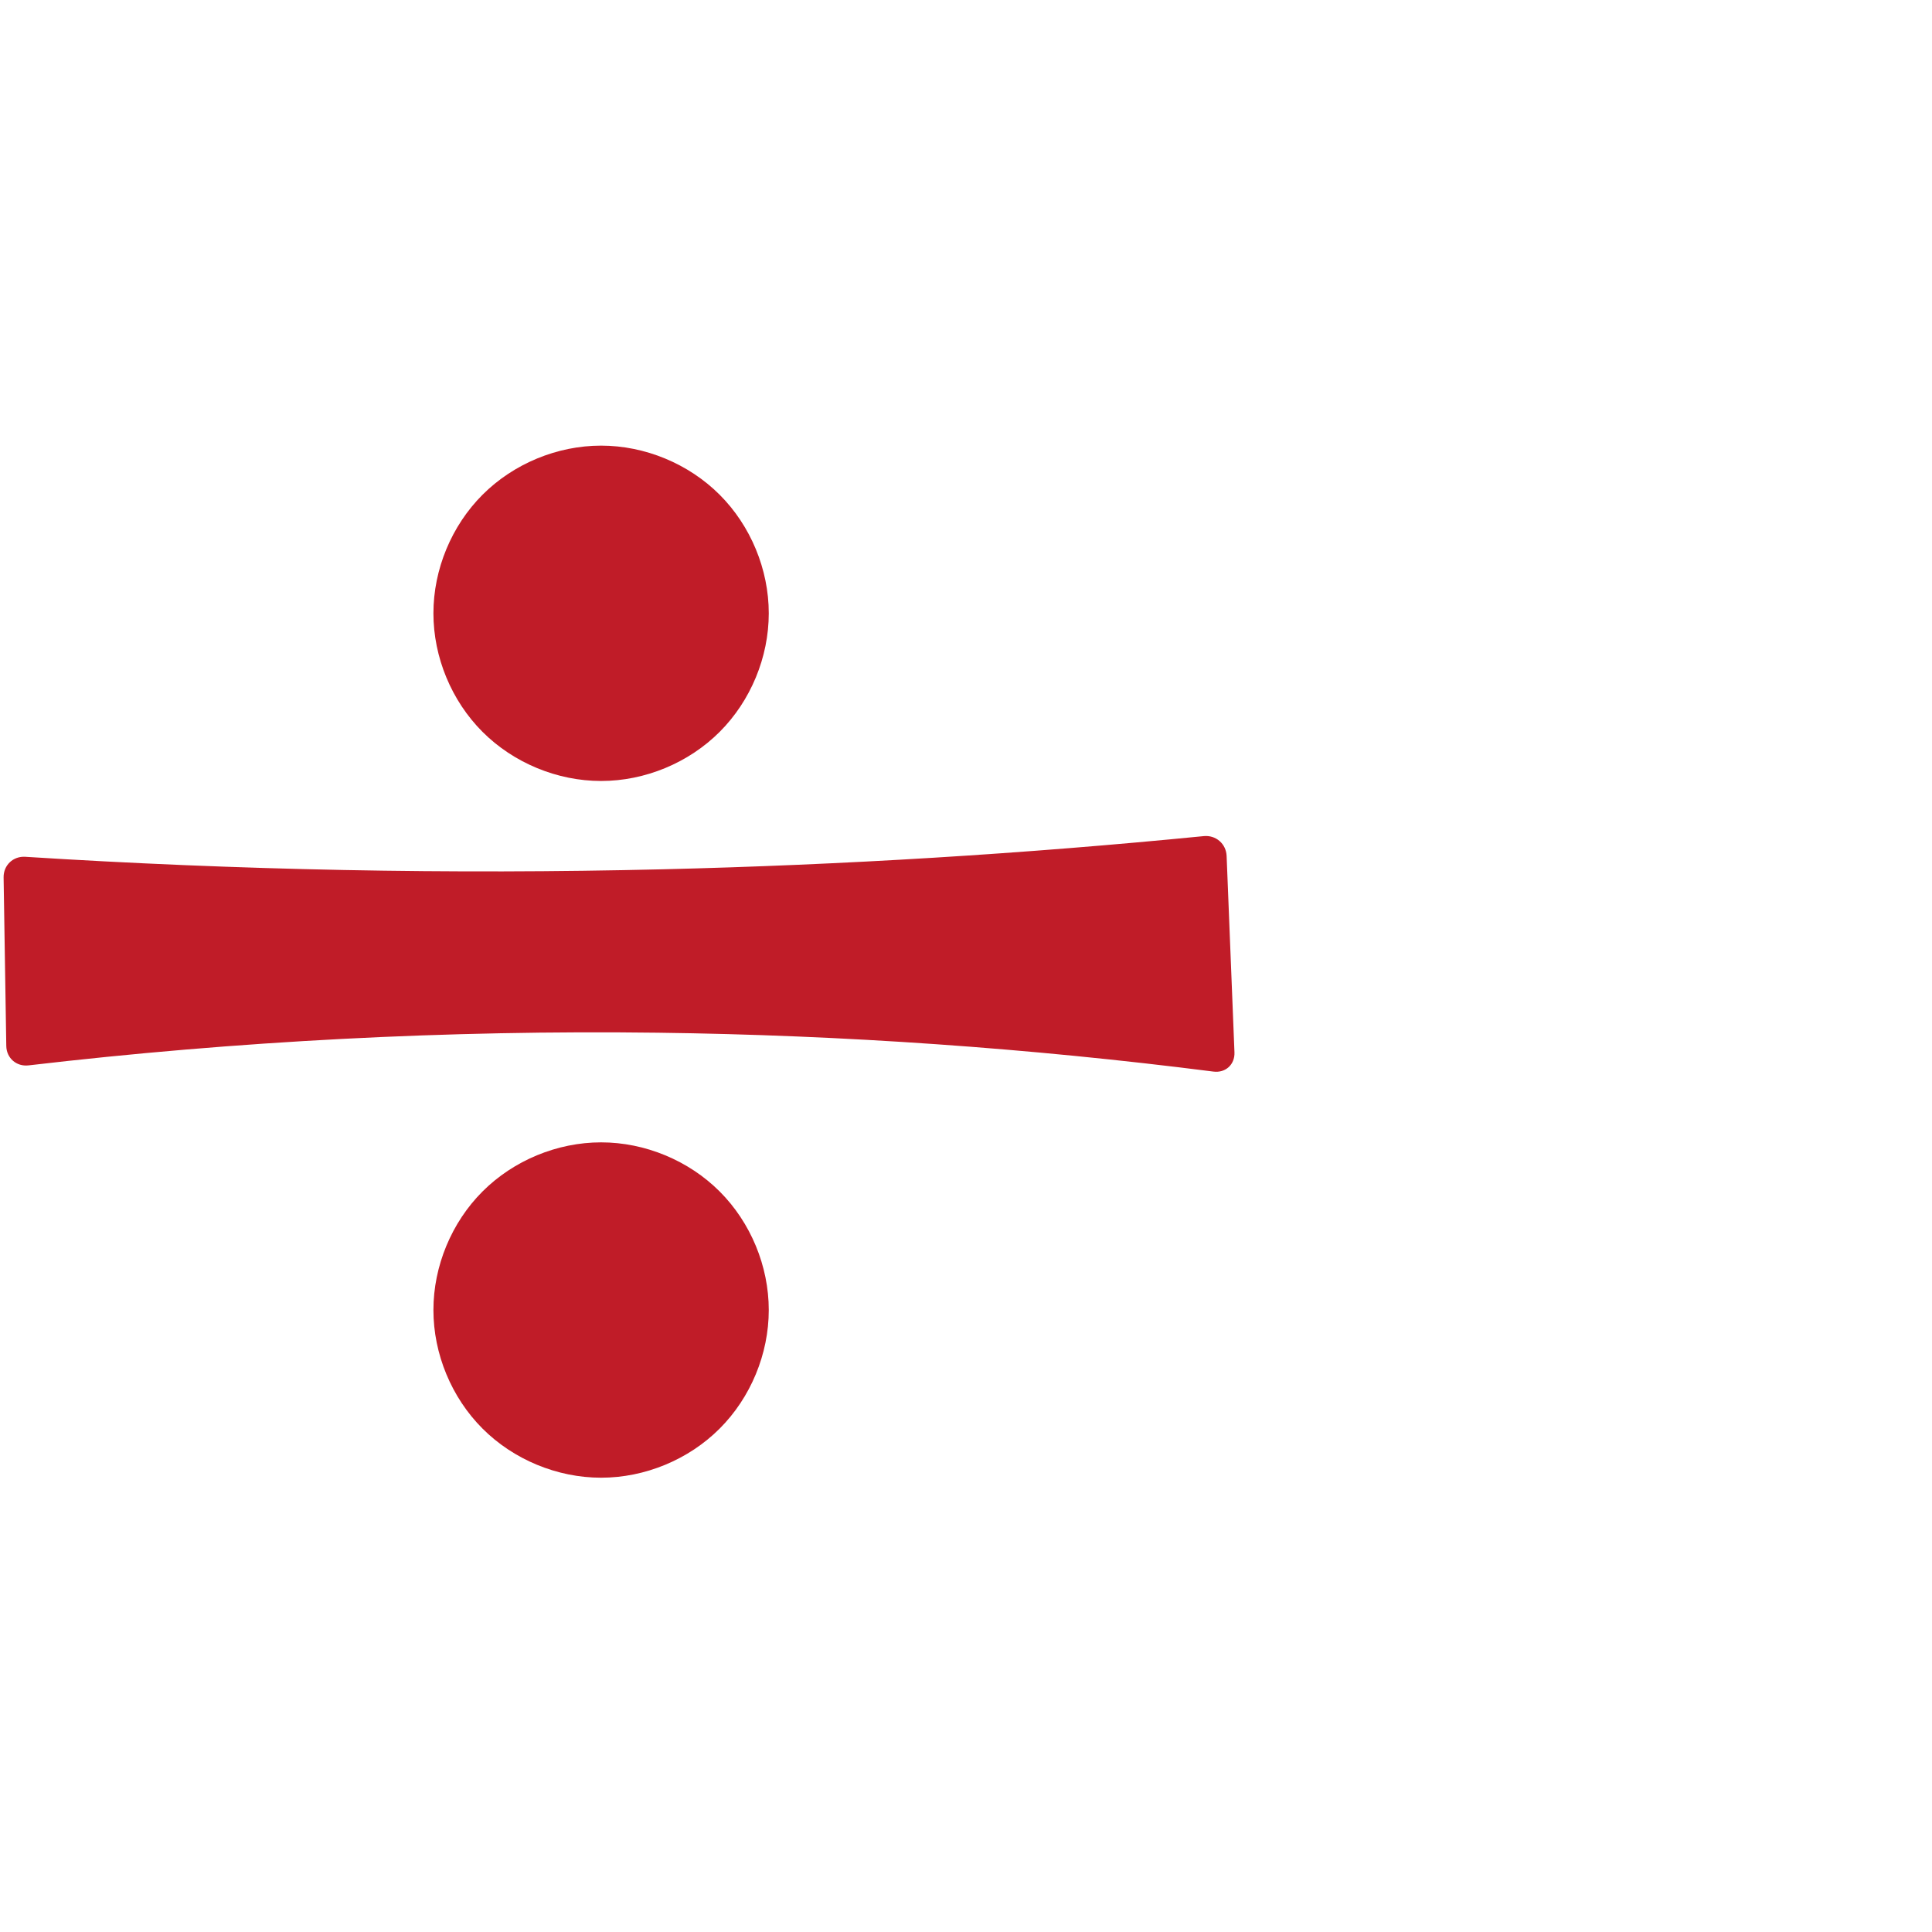 <?xml version="1.0" encoding="UTF-8" standalone="no"?>
<svg
   xmlns:dc="http://purl.org/dc/elements/1.1/"
   xmlns:cc="http://creativecommons.org/ns#"
   xmlns:rdf="http://www.w3.org/1999/02/22-rdf-syntax-ns#"
   xmlns:svg="http://www.w3.org/2000/svg"
   xmlns="http://www.w3.org/2000/svg"
   xmlns:sodipodi="http://sodipodi.sourceforge.net/DTD/sodipodi-0.dtd"
   xmlns:inkscape="http://www.inkscape.org/namespaces/inkscape"
   xml:space="preserve"
   width="1000"
   height="1000"
   version="1.1"
   style="clip-rule:evenodd;fill-rule:evenodd;image-rendering:optimizeQuality;shape-rendering:geometricPrecision;text-rendering:geometricPrecision"
   viewBox="0 0 1000 1000"
   id="svg10"
   sodipodi:docname="divisionsign.svg"
   inkscape:version="1.0.2 (e86c870879, 2021-01-15)"><sodipodi:namedview
   pagecolor="#ffffff"
   bordercolor="#666666"
   borderopacity="1"
   objecttolerance="10"
   gridtolerance="10"
   guidetolerance="10"
   inkscape:pageopacity="0"
   inkscape:pageshadow="2"
   inkscape:window-width="1920"
   inkscape:window-height="1007"
   id="namedview12"
   showgrid="false"
   inkscape:zoom="0.84890884"
   inkscape:cx="166.08262"
   inkscape:cy="463.79883"
   inkscape:window-x="1920"
   inkscape:window-y="0"
   inkscape:window-maximized="1"
   inkscape:current-layer="svg10"
   showguides="true"
   inkscape:guide-bbox="true"
   inkscape:document-rotation="0"><sodipodi:guide
   position="0,1000"
   orientation="0,1"
   id="guide16"
   inkscape:label=""
   inkscape:locked="true"
   inkscape:color="rgb(0,0,255)" /><sodipodi:guide
   position="1763.312,2036.169"
   orientation="1000,0"
   id="guide18" /><sodipodi:guide
   position="0,200"
   orientation="0,1"
   id="guide20"
   inkscape:label="base"
   inkscape:locked="true"
   inkscape:color="rgb(0,0,255)" /><inkscape:grid
   type="xygrid"
   id="grid24"
   originx="-473.376"
   originy="-489.692" /><sodipodi:guide
   position="0,0"
   orientation="0,1"
   id="guide34"
   inkscape:label="bottom"
   inkscape:locked="true"
   inkscape:color="rgb(0,0,255)" /><sodipodi:guide
   position="225.051,1693.319"
   orientation="0,1"
   id="guide44"
   inkscape:label=""
   inkscape:locked="false"
   inkscape:color="rgb(0,0,255)" /><sodipodi:guide
   position="0,900"
   orientation="0,1"
   id="guide46"
   inkscape:label=""
   inkscape:locked="true"
   inkscape:color="rgb(0,0,255)" /><sodipodi:guide
   position="642.364,603.947"
   orientation="1,0"
   id="guide841"
   inkscape:label="width" />    <sodipodi:guide
   position="-210.859,799.743"
   orientation="0,-1"
   id="guide856" /><sodipodi:guide
   position="314.521,925.787"
   orientation="1,0"
   id="guide860" /></sodipodi:namedview>
 <defs
   id="defs4"><inkscape:path-effect
   effect="fillet_chamfer"
   id="path-effect863"
   is_visible="true"
   lpeversion="1"
   satellites_param="F,0,1,1,0,11.432,0,1 @ F,0,1,1,0,11.432,0,1 @ F,0,0,1,0,0,0,1 @ F,0,1,1,0,11.432,0,1 @ F,0,1,1,0,11.432,0,1 @ F,0,0,1,0,0,0,1 | F,0,0,1,0,0,0,1 @ F,0,0,1,0,0,0,1 @ F,0,0,1,0,0,0,1 @ F,0,0,1,0,0,0,1 @ F,0,0,1,0,0,0,1 @ F,0,0,1,0,0,0,1 @ F,0,0,1,0,0,0,1 @ F,0,0,1,0,0,0,1 | F,0,0,1,0,0,0,1 @ F,0,0,1,0,0,0,1 @ F,0,0,1,0,0,0,1 @ F,0,0,1,0,0,0,1 @ F,0,0,1,0,0,0,1 @ F,0,0,1,0,0,0,1 @ F,0,0,1,0,0,0,1 @ F,0,0,1,0,0,0,1"
   unit="px"
   method="auto"
   mode="F"
   radius="0"
   chamfer_steps="1"
   flexible="false"
   use_knot_distance="true"
   apply_no_radius="true"
   apply_with_radius="true"
   only_selected="true"
   hide_knots="false" /><inkscape:path-effect
   effect="spiro"
   id="path-effect862"
   is_visible="true"
   lpeversion="1" /><inkscape:path-effect
   effect="spiro"
   id="path-effect857"
   is_visible="true"
   lpeversion="1" /><inkscape:path-effect
   effect="spiro"
   id="path-effect137"
   is_visible="true"
   lpeversion="1" /><inkscape:path-effect
   effect="spiro"
   id="path-effect133"
   is_visible="true"
   lpeversion="1" /><inkscape:path-effect
   effect="spiro"
   id="path-effect114"
   is_visible="true"
   lpeversion="1" /><inkscape:path-effect
   effect="spiro"
   id="path-effect853"
   is_visible="true"
   lpeversion="1" /><inkscape:path-effect
   effect="spiro"
   id="path-effect928"
   is_visible="true"
   lpeversion="1" /><inkscape:path-effect
   effect="spiro"
   id="path-effect921"
   is_visible="true"
   lpeversion="1" /><inkscape:path-effect
   effect="spiro"
   id="path-effect917"
   is_visible="true"
   lpeversion="1" /><inkscape:path-effect
   effect="spiro"
   id="path-effect849"
   is_visible="true"
   lpeversion="1" /><inkscape:path-effect
   effect="spiro"
   id="path-effect851"
   is_visible="true"
   lpeversion="1" />
  <style
   type="text/css"
   id="style2">
   <![CDATA[
    .fil0 {fill:#EF7F1A;fill-rule:nonzero}
   ]]>
  </style>
 <inkscape:path-effect
   effect="spiro"
   id="path-effect1214"
   is_visible="true"
   lpeversion="1" /><inkscape:path-effect
   effect="spiro"
   id="path-effect1195"
   is_visible="true"
   lpeversion="1" /><inkscape:path-effect
   effect="spiro"
   id="path-effect992"
   is_visible="true"
   lpeversion="1" /><inkscape:path-effect
   effect="spiro"
   id="path-effect1060"
   is_visible="true"
   lpeversion="1" /><inkscape:path-effect
   effect="spiro"
   id="path-effect1047"
   is_visible="true"
   lpeversion="1" /><inkscape:path-effect
   effect="spiro"
   id="path-effect1085"
   is_visible="true"
   lpeversion="1" /><inkscape:path-effect
   effect="spiro"
   id="path-effect1286"
   is_visible="true"
   lpeversion="1" /><inkscape:path-effect
   effect="spiro"
   id="path-effect117"
   is_visible="true"
   lpeversion="1" /></defs>
 
<g
   id="g892"
   transform="matrix(1.218,0,0,1.218,45.026,-51.536)" /><path
   id="path860"
   style="fill:#c01c28;stroke:none;stroke-width:1px;stroke-linecap:butt;stroke-linejoin:miter;stroke-opacity:1"
   inkscape:path-effect="#path-effect862;#path-effect863"
   inkscape:original-d="m 1.68455,442.73532 1.75116,110.05759 c 0,0 224.49653,-19.27219 336.98524,-18.26225 99.91896,0.89708 298.99022,21.59337 298.99022,21.59337 l -4.97249,-124.4955 c 0,0 -194.09674,16.28776 -291.40093,18.31467 -113.78508,2.37022 -341.3532,-7.20788 -341.3532,-7.20788 z m 396.22743,235.33434 c 0,40.91176 -45.87518,86.78694 -86.78694,86.78694 -40.91176,0 -86.78694,-45.87518 -86.78694,-86.78694 0,-40.91176 45.87518,-86.78694 86.78694,-86.78694 40.91176,0 86.78694,45.87518 86.78694,86.78694 z m 0,-360.62295 c 0,40.91176 -45.87518,86.78694 -86.78694,86.78694 -40.91176,0 -86.78695,-45.87518 -86.78695,-86.78694 0,-40.91176 45.87519,-86.78694 86.78695,-86.78694 40.91176,0 86.78694,45.87518 86.78694,86.78694 z"
   d="m 1.866,454.166 1.387,87.196 c 0.1,6.313 5.263,10.81 11.534,10.077 C 122.817,538.8 231.663,533.147 340.421,534.531 c 96.163,1.223 192.256,7.945 287.653,20.12 6.263,0.799 11.133,-3.641 10.881,-9.95 l -4.06,-101.649 c -0.252,-6.309 -5.548,-10.903 -11.831,-10.283 -93.086,9.19 -186.514,14.92 -280.026,17.174 -110.006,2.652 -220.128,0.493 -329.945,-6.467 -6.301,-0.399 -11.327,4.377 -11.226,10.69 z M 397.912,678.07 c 0,22.721 -9.353,45.302 -25.419,61.368 -16.066,16.066 -38.647,25.419 -61.368,25.419 -22.721,0 -45.302,-9.353 -61.368,-25.419 -16.066,-16.066 -25.419,-38.647 -25.419,-61.368 0,-22.721 9.353,-45.302 25.419,-61.368 16.066,-16.066 38.647,-25.419 61.368,-25.419 22.721,0 45.302,9.353 61.368,25.419 16.066,16.066 25.419,38.647 25.419,61.368 z m 0,-360.623 c 0,22.721 -9.353,45.302 -25.419,61.368 -16.066,16.066 -38.647,25.419 -61.368,25.419 -22.721,0 -45.302,-9.353 -61.368,-25.419 -16.066,-16.066 -25.419,-38.647 -25.419,-61.368 0,-22.721 9.353,-45.302 25.419,-61.368 16.066,-16.066 38.647,-25.419 61.368,-25.419 22.721,0 45.302,9.353 61.368,25.419 16.066,16.066 25.419,38.647 25.419,61.368 z"
   sodipodi:nodetypes="ccaccacaaaaaaaaaa" /></svg>
